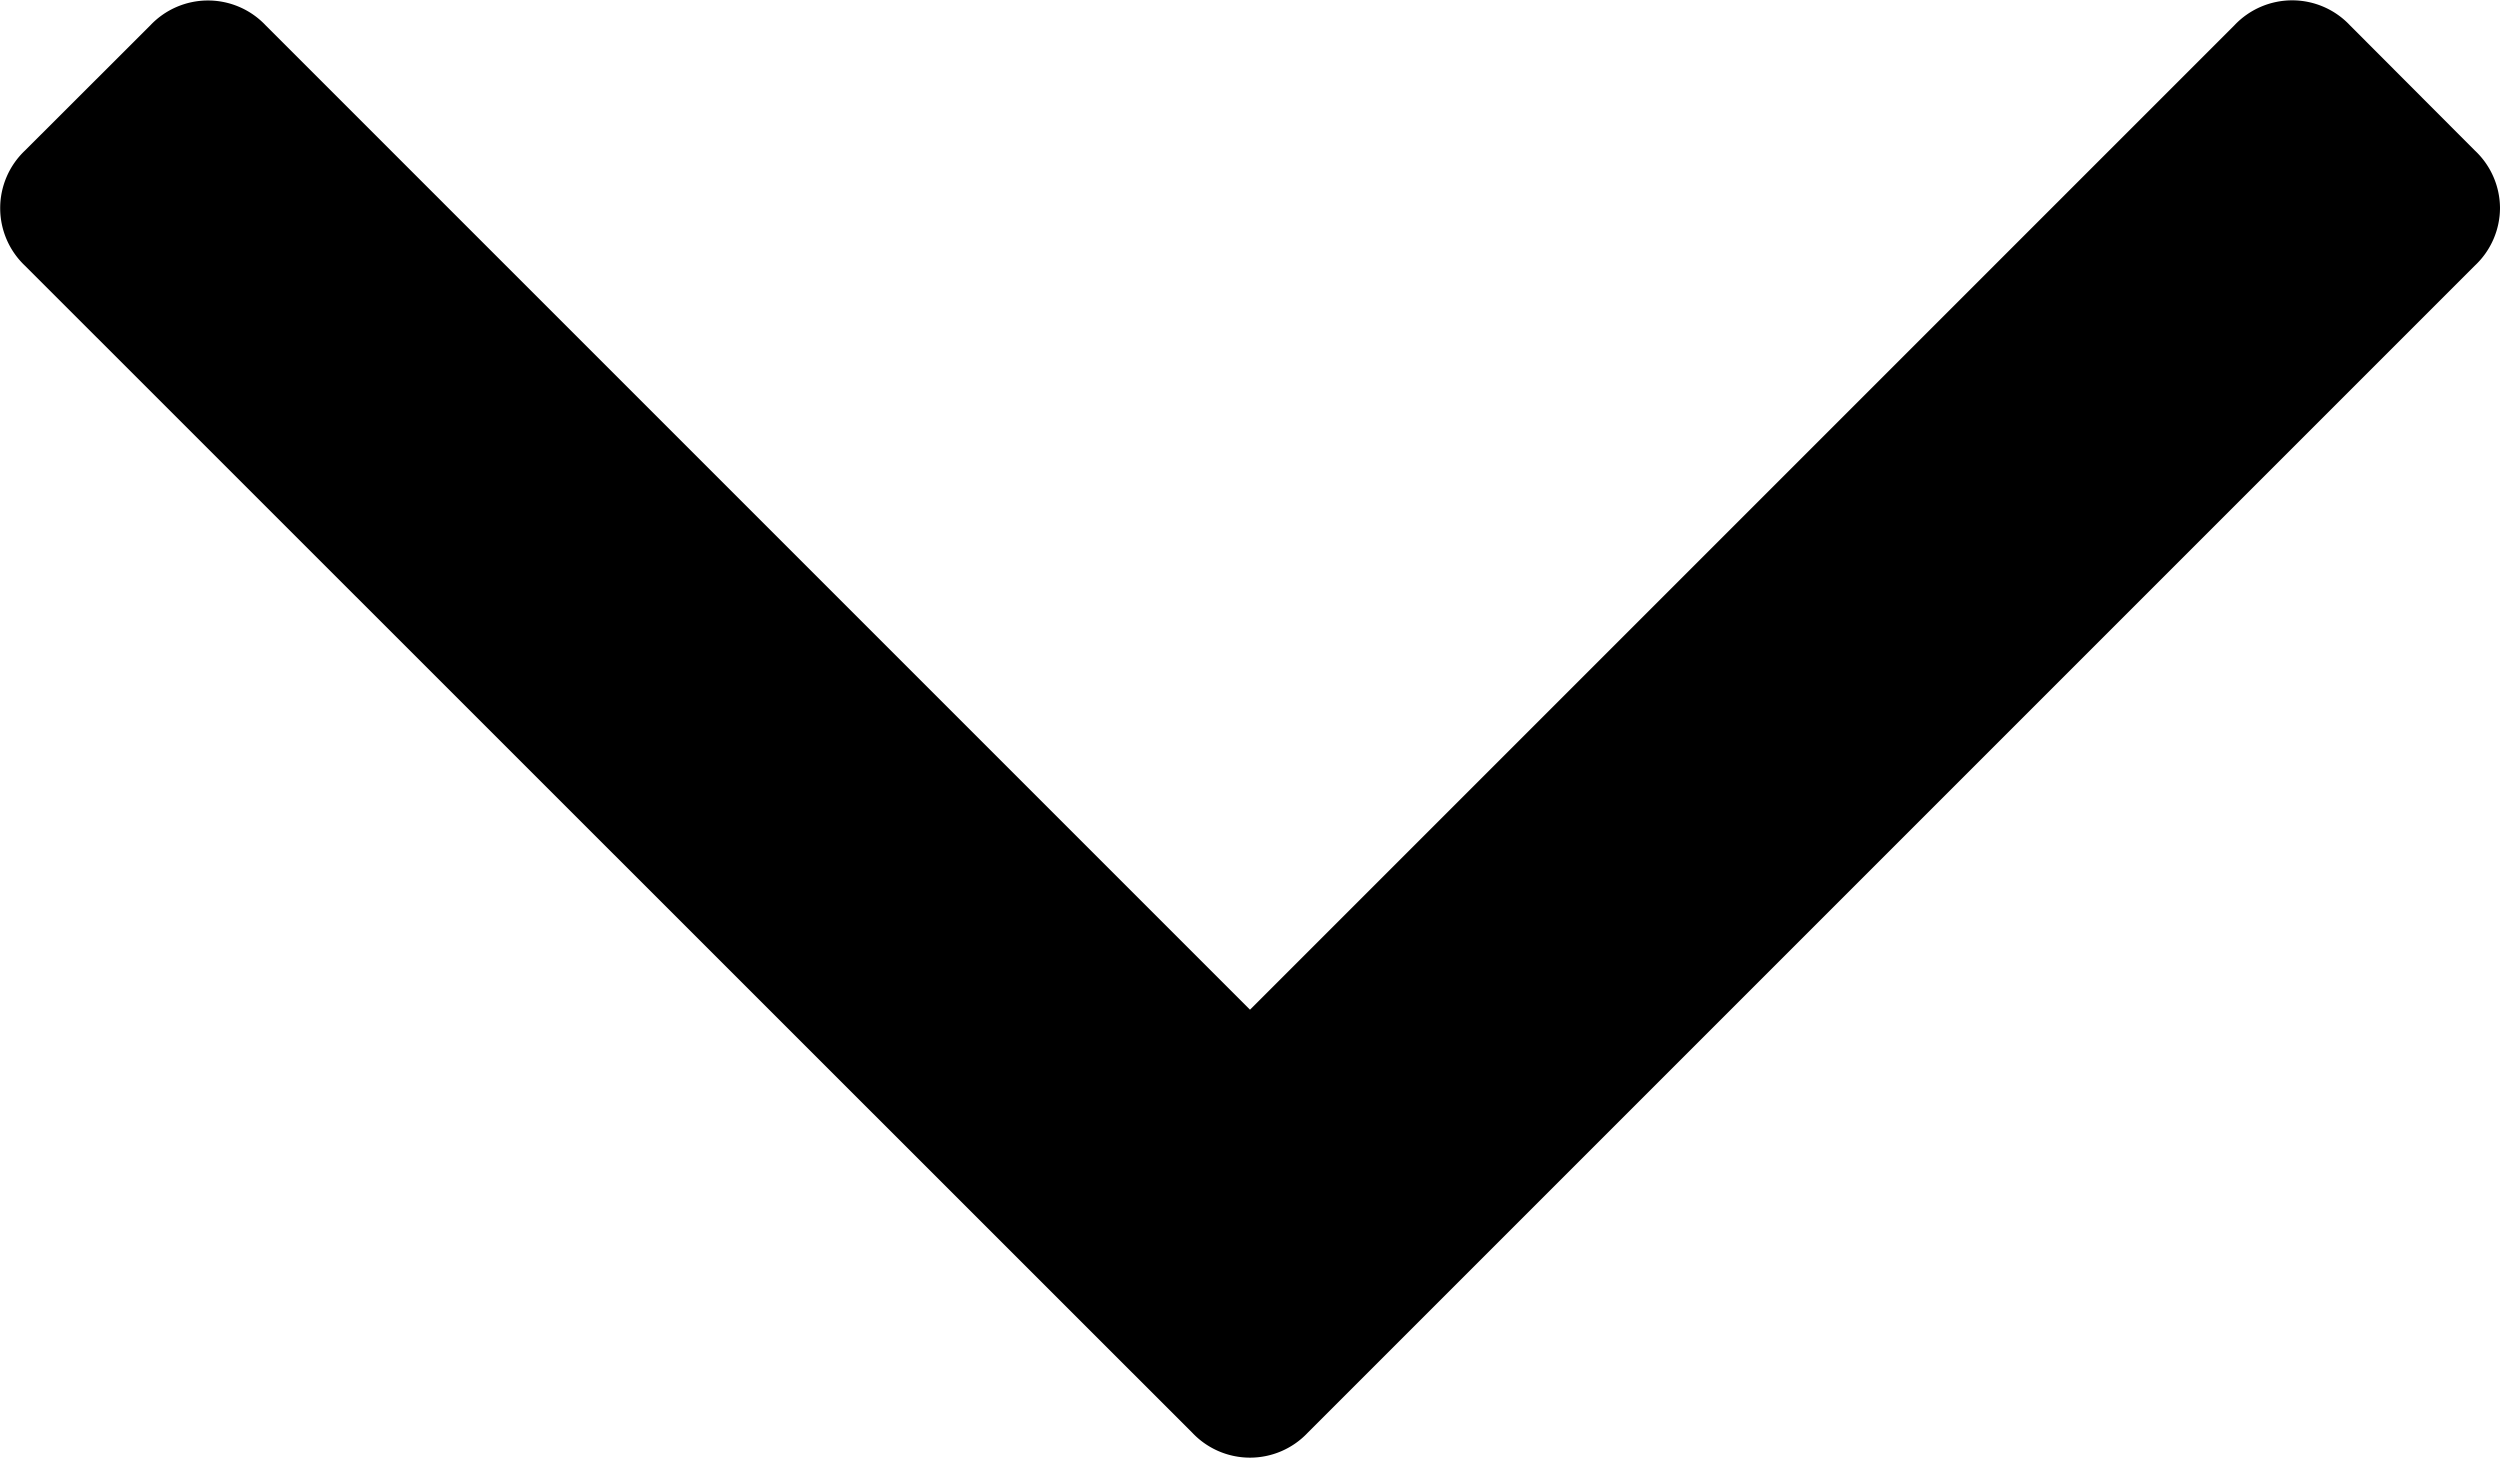 <svg width="16.708" height="9.743" viewBox="1.289 -24.526 16.708 9.743" xmlns="http://www.w3.org/2000/svg"><path d="M17.997-23.136a.53.53 0 0 1-.168.385l-7.801 7.801a.53.53 0 0 1-.77 0L1.456-22.75a.53.53 0 0 1 0-.77l.838-.837a.53.53 0 0 1 .77 0l6.579 6.579 6.58-6.58a.53.53 0 0 1 .77 0l.836.838a.53.53 0 0 1 .168.385zm0 0"/></svg>
